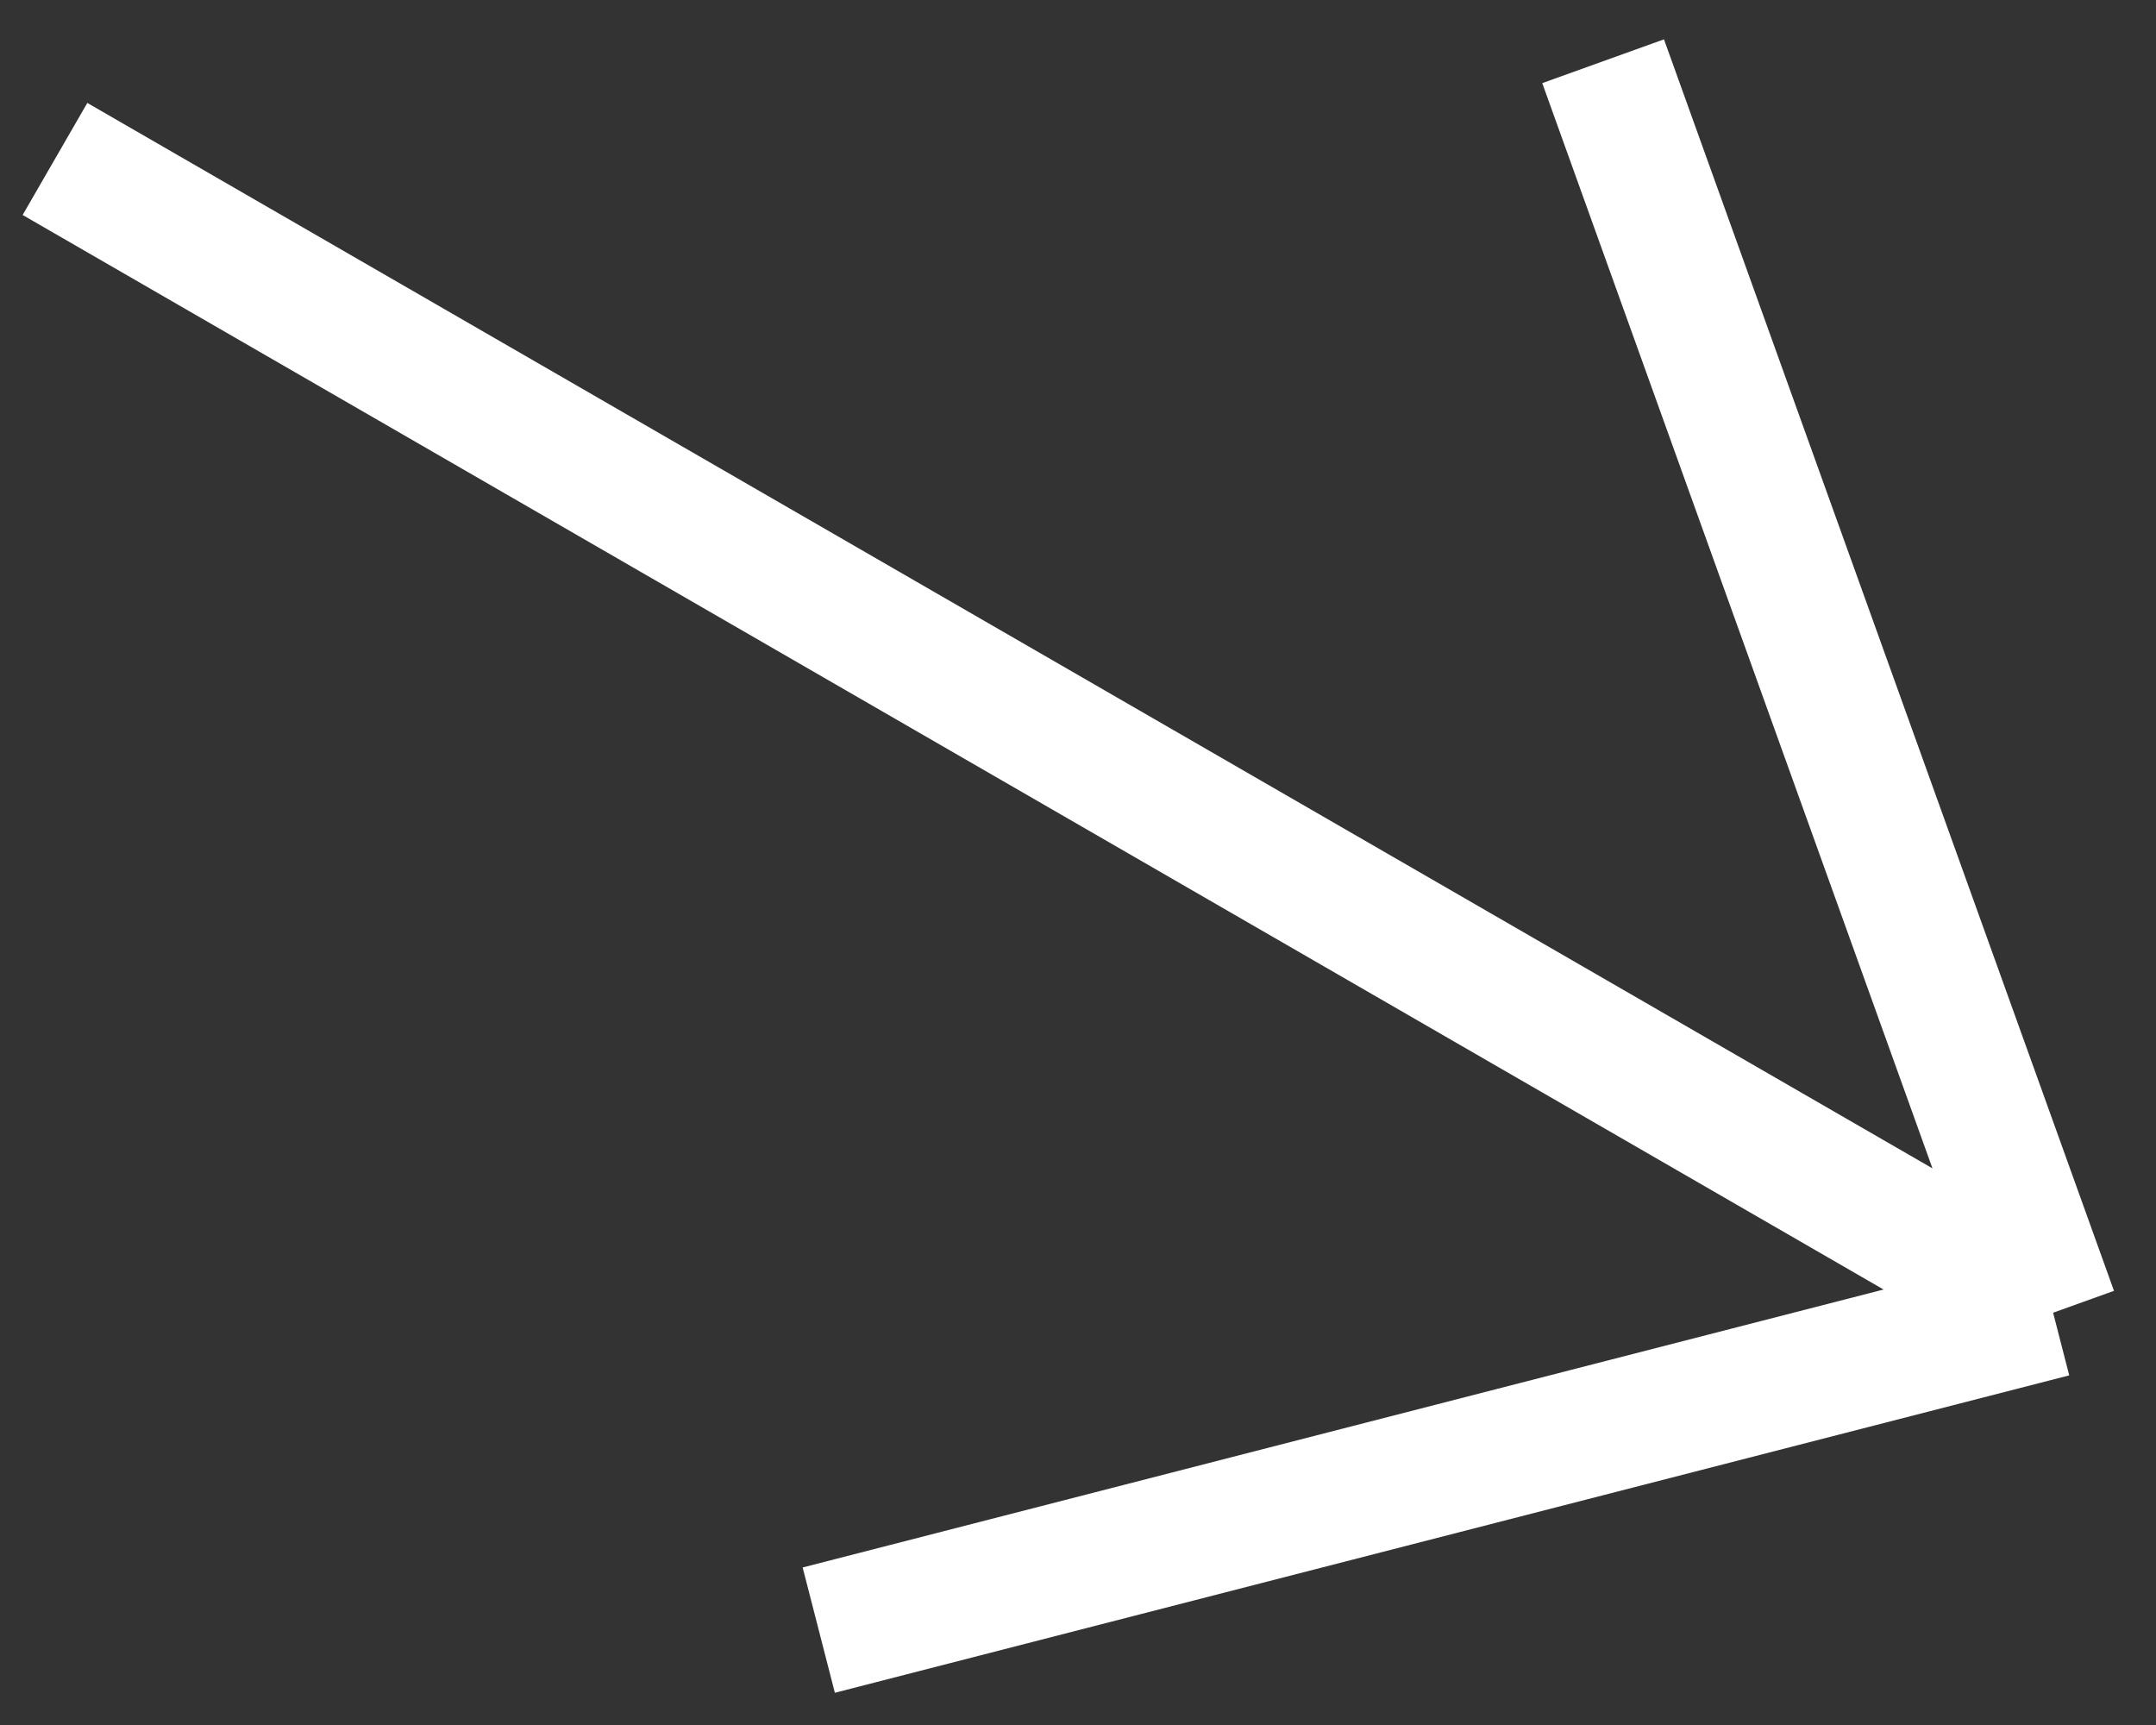 <svg width="50" height="40" viewBox="0 0 50 40" fill="none" xmlns="http://www.w3.org/2000/svg">
<rect x="0" y="0" width="50" height="40" fill="#333333" stroke="none"/>
<path d="M1.275 3.686L47.614 30.44M47.614 30.44L37.178 1.42M47.614 30.44L18.988 37.8" stroke="white" stroke-width="3"/>
</svg>

